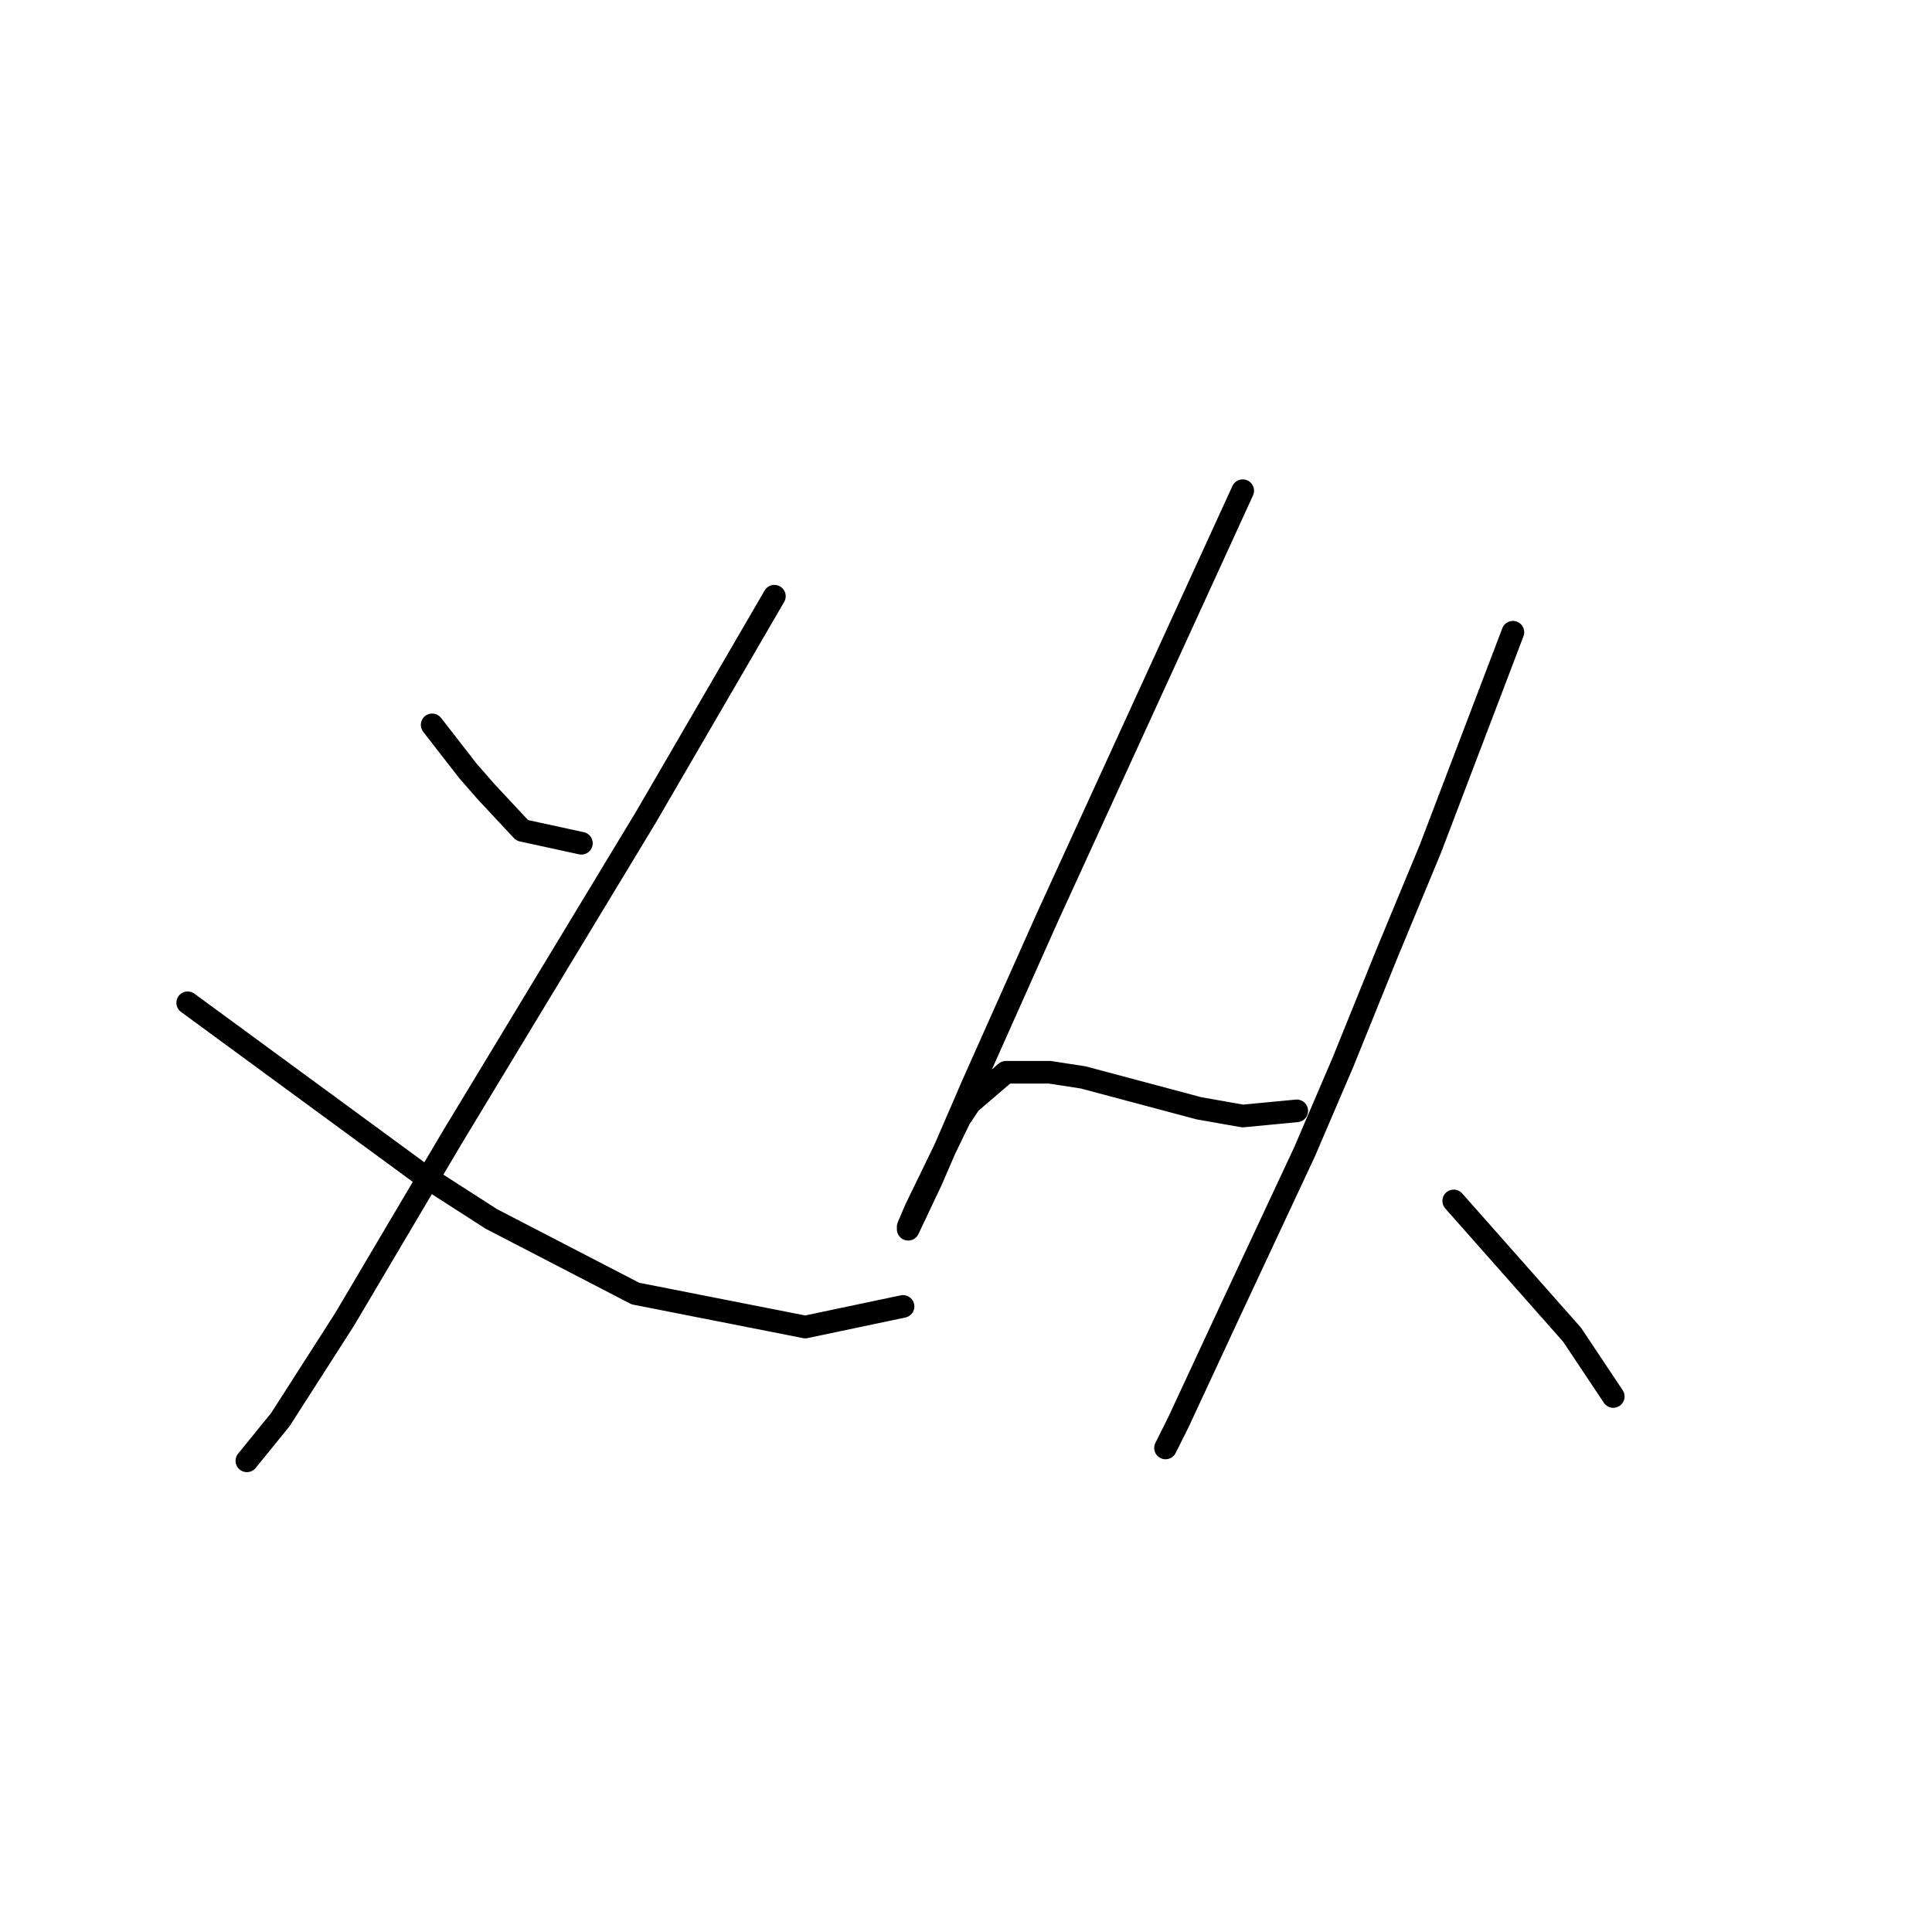 <?xml version="1.0" standalone="no"?>
    <svg width="256" height="256" xmlns="http://www.w3.org/2000/svg" version="1.1">
    <polyline stroke="black" stroke-width="3" stroke-linecap="round" fill="transparent" stroke-linejoin="round" points="57.262 96.05 59.648 99.119 62.035 102.188 64.422 104.915 69.195 110.03 77.038 111.735 77.038 111.735 " />
        <polyline stroke="black" stroke-width="3" stroke-linecap="round" fill="transparent" stroke-linejoin="round" points="102.61 79.002 94.086 93.663 85.562 108.325 59.989 150.605 45.669 174.813 37.145 188.111 32.712 193.566 32.712 193.566 " />
        <polyline stroke="black" stroke-width="3" stroke-linecap="round" fill="transparent" stroke-linejoin="round" points="24.87 132.874 40.213 144.126 55.557 155.378 65.104 161.516 84.198 171.404 106.702 175.836 119.658 173.108 119.658 173.108 " />
        <polyline stroke="black" stroke-width="3" stroke-linecap="round" fill="transparent" stroke-linejoin="round" points="164.666 65.022 151.709 93.322 138.752 121.623 128.864 143.785 123.409 156.401 120.34 162.879 120.34 162.538 121.363 160.152 127.159 148.218 128.523 146.172 133.297 142.08 139.093 142.08 143.526 142.762 158.869 146.854 164.666 147.877 171.826 147.195 171.826 147.195 " />
        <polyline stroke="black" stroke-width="3" stroke-linecap="round" fill="transparent" stroke-linejoin="round" points="200.467 83.775 195.012 98.096 189.556 112.416 183.76 126.396 177.963 140.717 172.849 152.65 162.961 173.79 156.142 188.452 154.437 191.861 154.437 191.861 " />
        <polyline stroke="black" stroke-width="3" stroke-linecap="round" fill="transparent" stroke-linejoin="round" points="192.625 159.129 200.467 167.994 208.309 176.859 213.765 185.042 213.765 185.042 " />
        </svg>